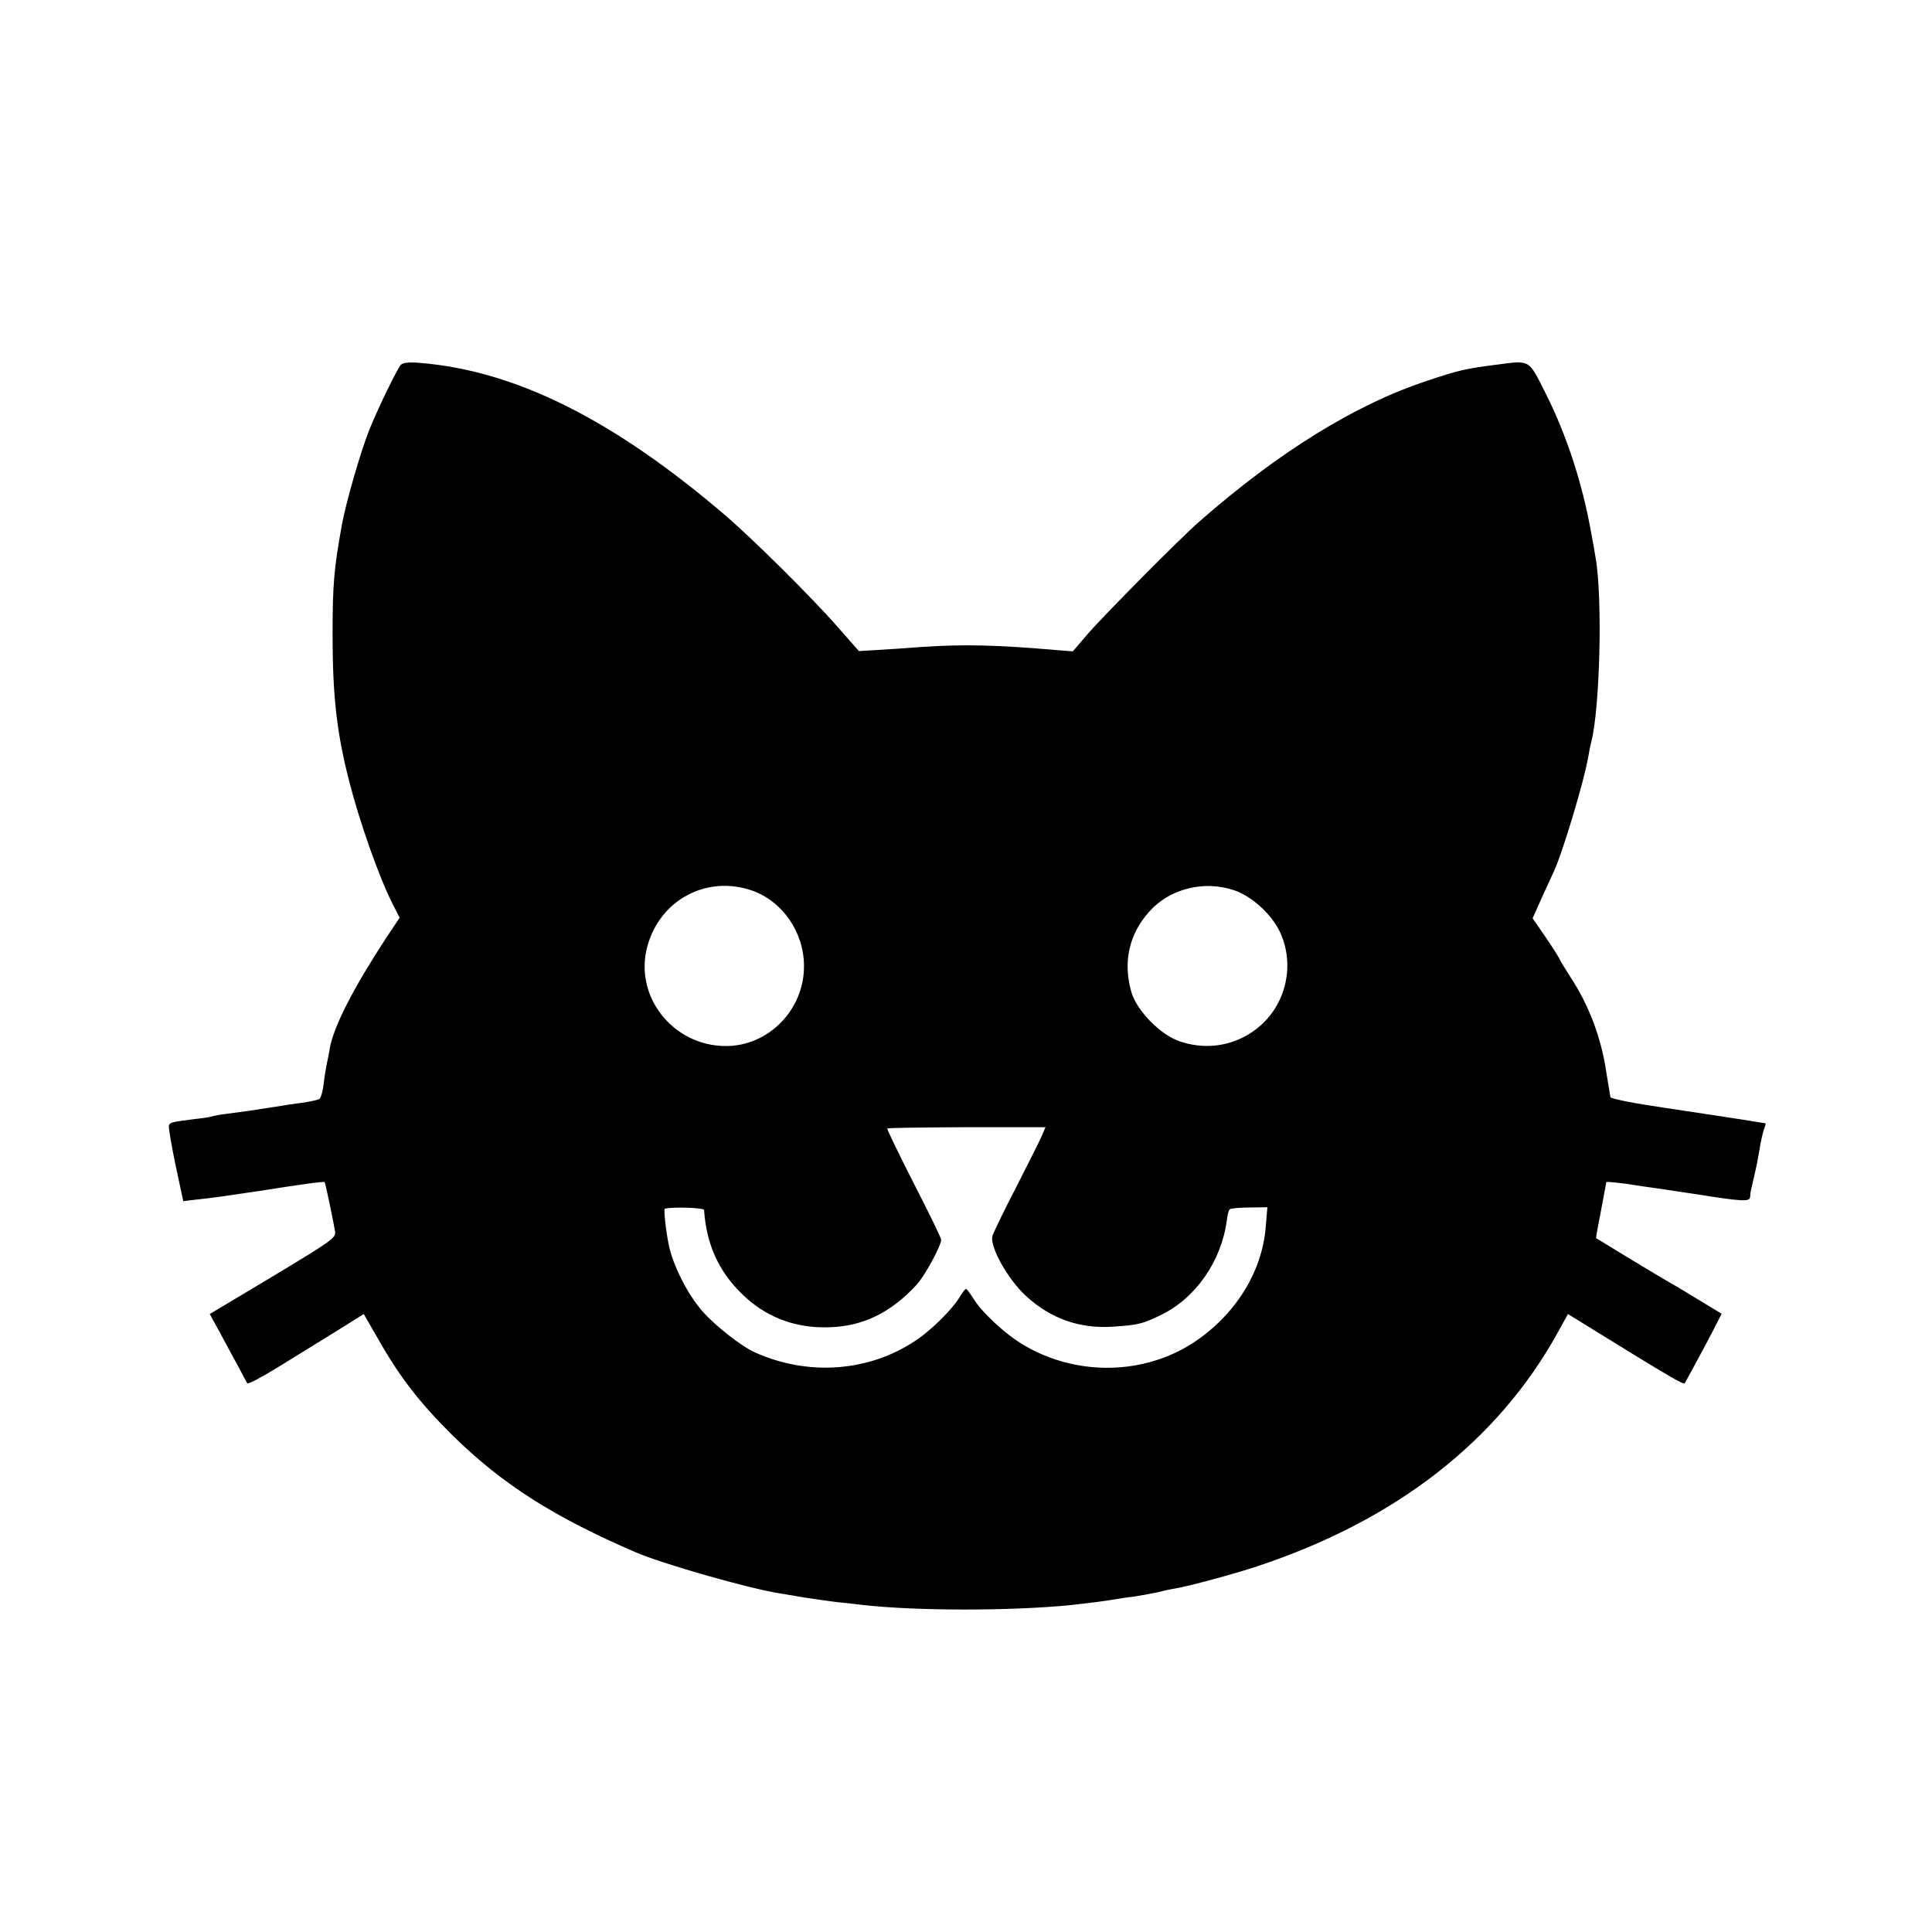 <?xml version="1.0" standalone="no"?>
<!DOCTYPE svg PUBLIC "-//W3C//DTD SVG 20010904//EN"
 "http://www.w3.org/TR/2001/REC-SVG-20010904/DTD/svg10.dtd">
<svg version="1.0" xmlns="http://www.w3.org/2000/svg"
 width="700pt" height="700pt" viewBox="0 0 700 700"
 preserveAspectRatio="xMidYMid meet">
<g transform="translate(0,700) scale(0.1,-0.1)"
fill="#000000" stroke="none">
<path d="M1452 5678 c-16 -20 -87 -167 -115 -238 -32 -82 -82 -255 -98 -340
-29 -160 -34 -217 -34 -400 0 -221 15 -354 60 -530 38 -148 106 -342 155 -440
l28 -55 -50 -75 c-117 -179 -188 -317 -203 -397 -2 -15 -7 -39 -10 -53 -3 -14
-9 -47 -12 -75 -3 -27 -10 -53 -16 -57 -5 -3 -35 -10 -66 -14 -31 -4 -58 -8
-61 -9 -5 -1 -85 -13 -130 -20 -14 -2 -47 -6 -74 -10 -27 -3 -52 -8 -55 -9 -3
-2 -31 -7 -61 -10 -87 -11 -94 -12 -98 -24 -2 -7 9 -71 24 -143 l28 -131 50 6
c58 6 92 11 226 31 151 24 233 35 236 32 3 -2 28 -123 38 -178 4 -24 -11 -34
-225 -163 l-229 -137 34 -62 c18 -34 48 -89 66 -122 17 -33 34 -63 36 -67 3
-4 52 22 109 57 58 36 152 94 209 129 l104 65 53 -92 c77 -136 150 -230 268
-347 180 -177 366 -296 666 -425 98 -42 410 -131 520 -148 17 -3 59 -10 95
-16 36 -5 88 -13 115 -16 28 -3 68 -7 90 -10 194 -22 534 -22 750 -1 57 6 143
17 163 21 11 2 42 7 69 10 26 4 64 11 83 15 19 5 51 12 70 15 48 8 211 52 295
80 502 166 872 454 1089 847 l37 67 102 -63 c259 -160 317 -194 321 -188 7 12
63 115 99 184 l35 68 -76 46 c-43 26 -90 55 -107 64 -31 17 -268 161 -272 164
-1 1 7 46 18 101 10 55 19 101 19 102 0 3 72 -5 110 -12 14 -2 45 -7 70 -10
25 -4 88 -13 140 -21 177 -28 200 -29 201 -10 1 9 2 19 3 24 1 4 6 25 11 47 5
22 9 42 10 45 1 3 5 28 10 55 4 28 12 60 16 73 5 12 7 22 6 22 -122 20 -219
34 -371 57 -103 15 -190 32 -191 38 -1 5 -8 46 -15 90 -18 124 -63 243 -130
345 -20 31 -39 62 -42 70 -4 8 -27 44 -51 79 l-44 64 34 76 c19 42 39 85 44
96 33 73 109 327 124 415 3 19 8 42 10 50 32 120 42 526 16 670 -5 30 -12 71
-16 90 -31 177 -90 357 -165 505 -62 124 -55 120 -175 104 -112 -14 -140 -20
-255 -59 -259 -85 -539 -259 -825 -510 -68 -59 -347 -341 -404 -407 l-54 -63
-51 4 c-231 20 -345 22 -496 12 -52 -4 -125 -9 -162 -11 l-66 -4 -74 84 c-91
105 -309 321 -408 406 -405 347 -759 525 -1106 554 -43 4 -64 1 -72 -7z m1271
-1904 c111 -38 190 -151 190 -274 1 -158 -128 -290 -283 -290 -191 0 -333 179
-285 359 44 169 214 261 378 205z m1747 1 c67 -22 141 -91 170 -157 50 -114
21 -249 -71 -332 -80 -72 -189 -94 -292 -60 -71 23 -158 111 -178 180 -31 109
-8 211 66 292 73 82 197 113 305 77z m-696 -892 c-8 -18 -50 -102 -93 -186
-43 -83 -81 -162 -85 -174 -12 -38 56 -160 124 -221 88 -80 192 -116 308 -109
95 6 112 10 179 43 126 61 219 196 238 343 2 18 7 36 10 39 4 4 36 7 72 7 l65
1 -6 -71 c-13 -164 -110 -319 -261 -419 -180 -118 -423 -123 -615 -10 -67 39
-156 122 -185 172 -11 17 -22 32 -25 32 -3 0 -14 -14 -24 -31 -25 -42 -102
-119 -157 -155 -170 -115 -392 -131 -586 -43 -48 22 -141 95 -187 147 -54 61
-108 167 -123 242 -11 53 -19 130 -14 131 38 7 141 3 142 -5 8 -121 51 -219
134 -301 86 -86 194 -128 318 -124 122 3 224 52 317 153 29 30 90 142 90 164
0 7 -45 99 -100 206 -54 106 -97 195 -95 197 2 3 132 4 288 5 l285 0 -14 -33z"/>
</g>
</svg>
